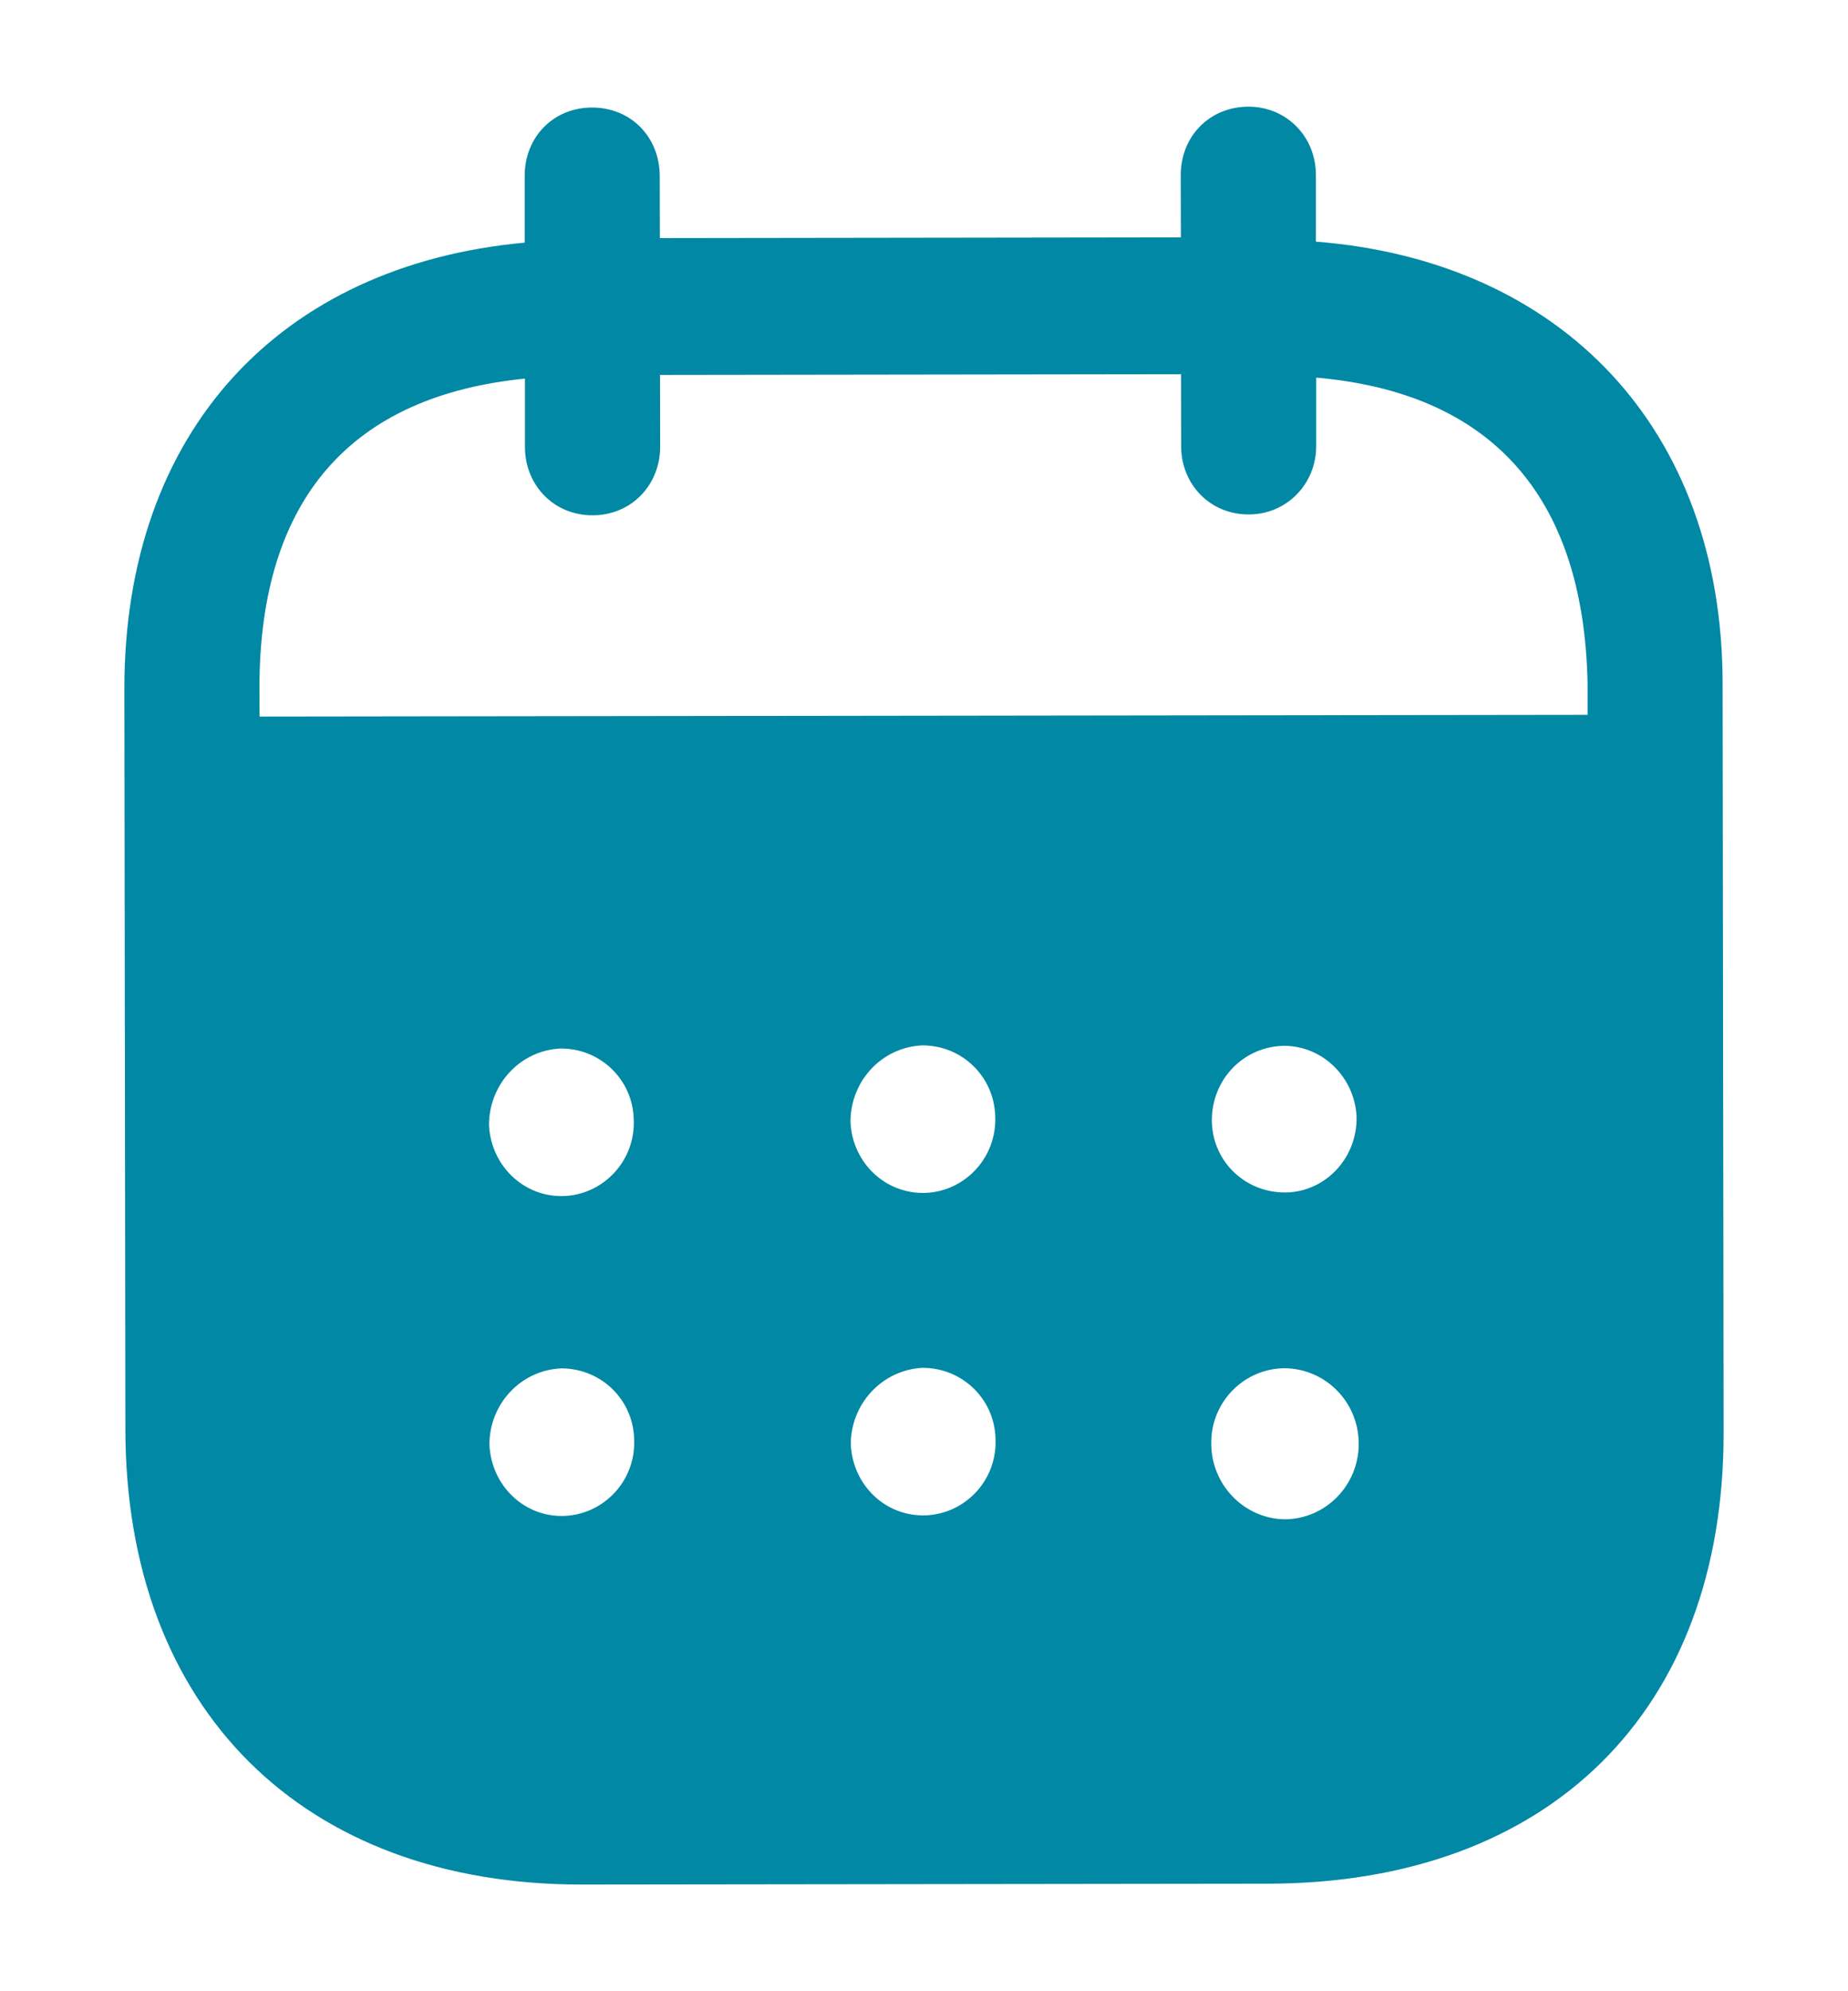 <svg width="13" height="14" viewBox="0 0 13 14" fill="none" xmlns="http://www.w3.org/2000/svg">
<path fill-rule="evenodd" clip-rule="evenodd" d="M9.257 1.23L9.257 1.699C10.979 1.834 12.116 3.007 12.118 4.806L12.125 10.072C12.127 12.034 10.895 13.241 8.92 13.244L4.095 13.25C2.132 13.252 0.884 12.017 0.882 10.05L0.875 4.845C0.873 3.034 1.97 1.864 3.691 1.706L3.691 1.238C3.69 0.963 3.894 0.756 4.165 0.756C4.437 0.756 4.64 0.962 4.641 1.237L4.642 1.674L8.307 1.669L8.306 1.232C8.306 0.957 8.51 0.751 8.781 0.75C9.046 0.749 9.256 0.956 9.257 1.23ZM1.826 5.038L11.168 5.026V4.807C11.142 3.464 10.468 2.76 9.259 2.655L9.259 3.136C9.259 3.404 9.05 3.617 8.785 3.617C8.513 3.618 8.309 3.406 8.309 3.137L8.308 2.631L4.643 2.636L4.644 3.141C4.644 3.411 4.44 3.623 4.169 3.623C3.897 3.624 3.693 3.412 3.693 3.143L3.693 2.662C2.489 2.782 1.823 3.489 1.825 4.844L1.826 5.038ZM8.525 7.878V7.885C8.531 8.172 8.766 8.39 9.05 8.384C9.328 8.377 9.549 8.139 9.543 7.851C9.53 7.577 9.307 7.352 9.03 7.353C8.746 7.359 8.524 7.59 8.525 7.878ZM9.035 10.682C8.751 10.676 8.522 10.44 8.521 10.152C8.515 9.865 8.743 9.627 9.027 9.62H9.033C9.323 9.62 9.558 9.857 9.558 10.15C9.559 10.444 9.324 10.682 9.035 10.682ZM5.983 7.888C5.995 8.175 6.23 8.399 6.514 8.387C6.792 8.374 7.013 8.136 7.001 7.849C6.994 7.568 6.766 7.349 6.488 7.35C6.204 7.362 5.982 7.6 5.983 7.888ZM6.516 10.654C6.232 10.667 5.998 10.443 5.985 10.155C5.985 9.868 6.207 9.631 6.49 9.617C6.768 9.617 6.997 9.835 7.003 10.116C7.016 10.404 6.794 10.641 6.516 10.654ZM3.44 7.91C3.453 8.197 3.688 8.422 3.972 8.409C4.249 8.396 4.471 8.158 4.458 7.871C4.452 7.59 4.223 7.371 3.945 7.372C3.661 7.384 3.44 7.622 3.44 7.91ZM3.974 10.658C3.69 10.671 3.456 10.446 3.443 10.158C3.442 9.871 3.664 9.633 3.948 9.621C4.226 9.62 4.455 9.839 4.461 10.12C4.474 10.407 4.252 10.645 3.974 10.658Z" fill="#0188A4"/>
</svg>
